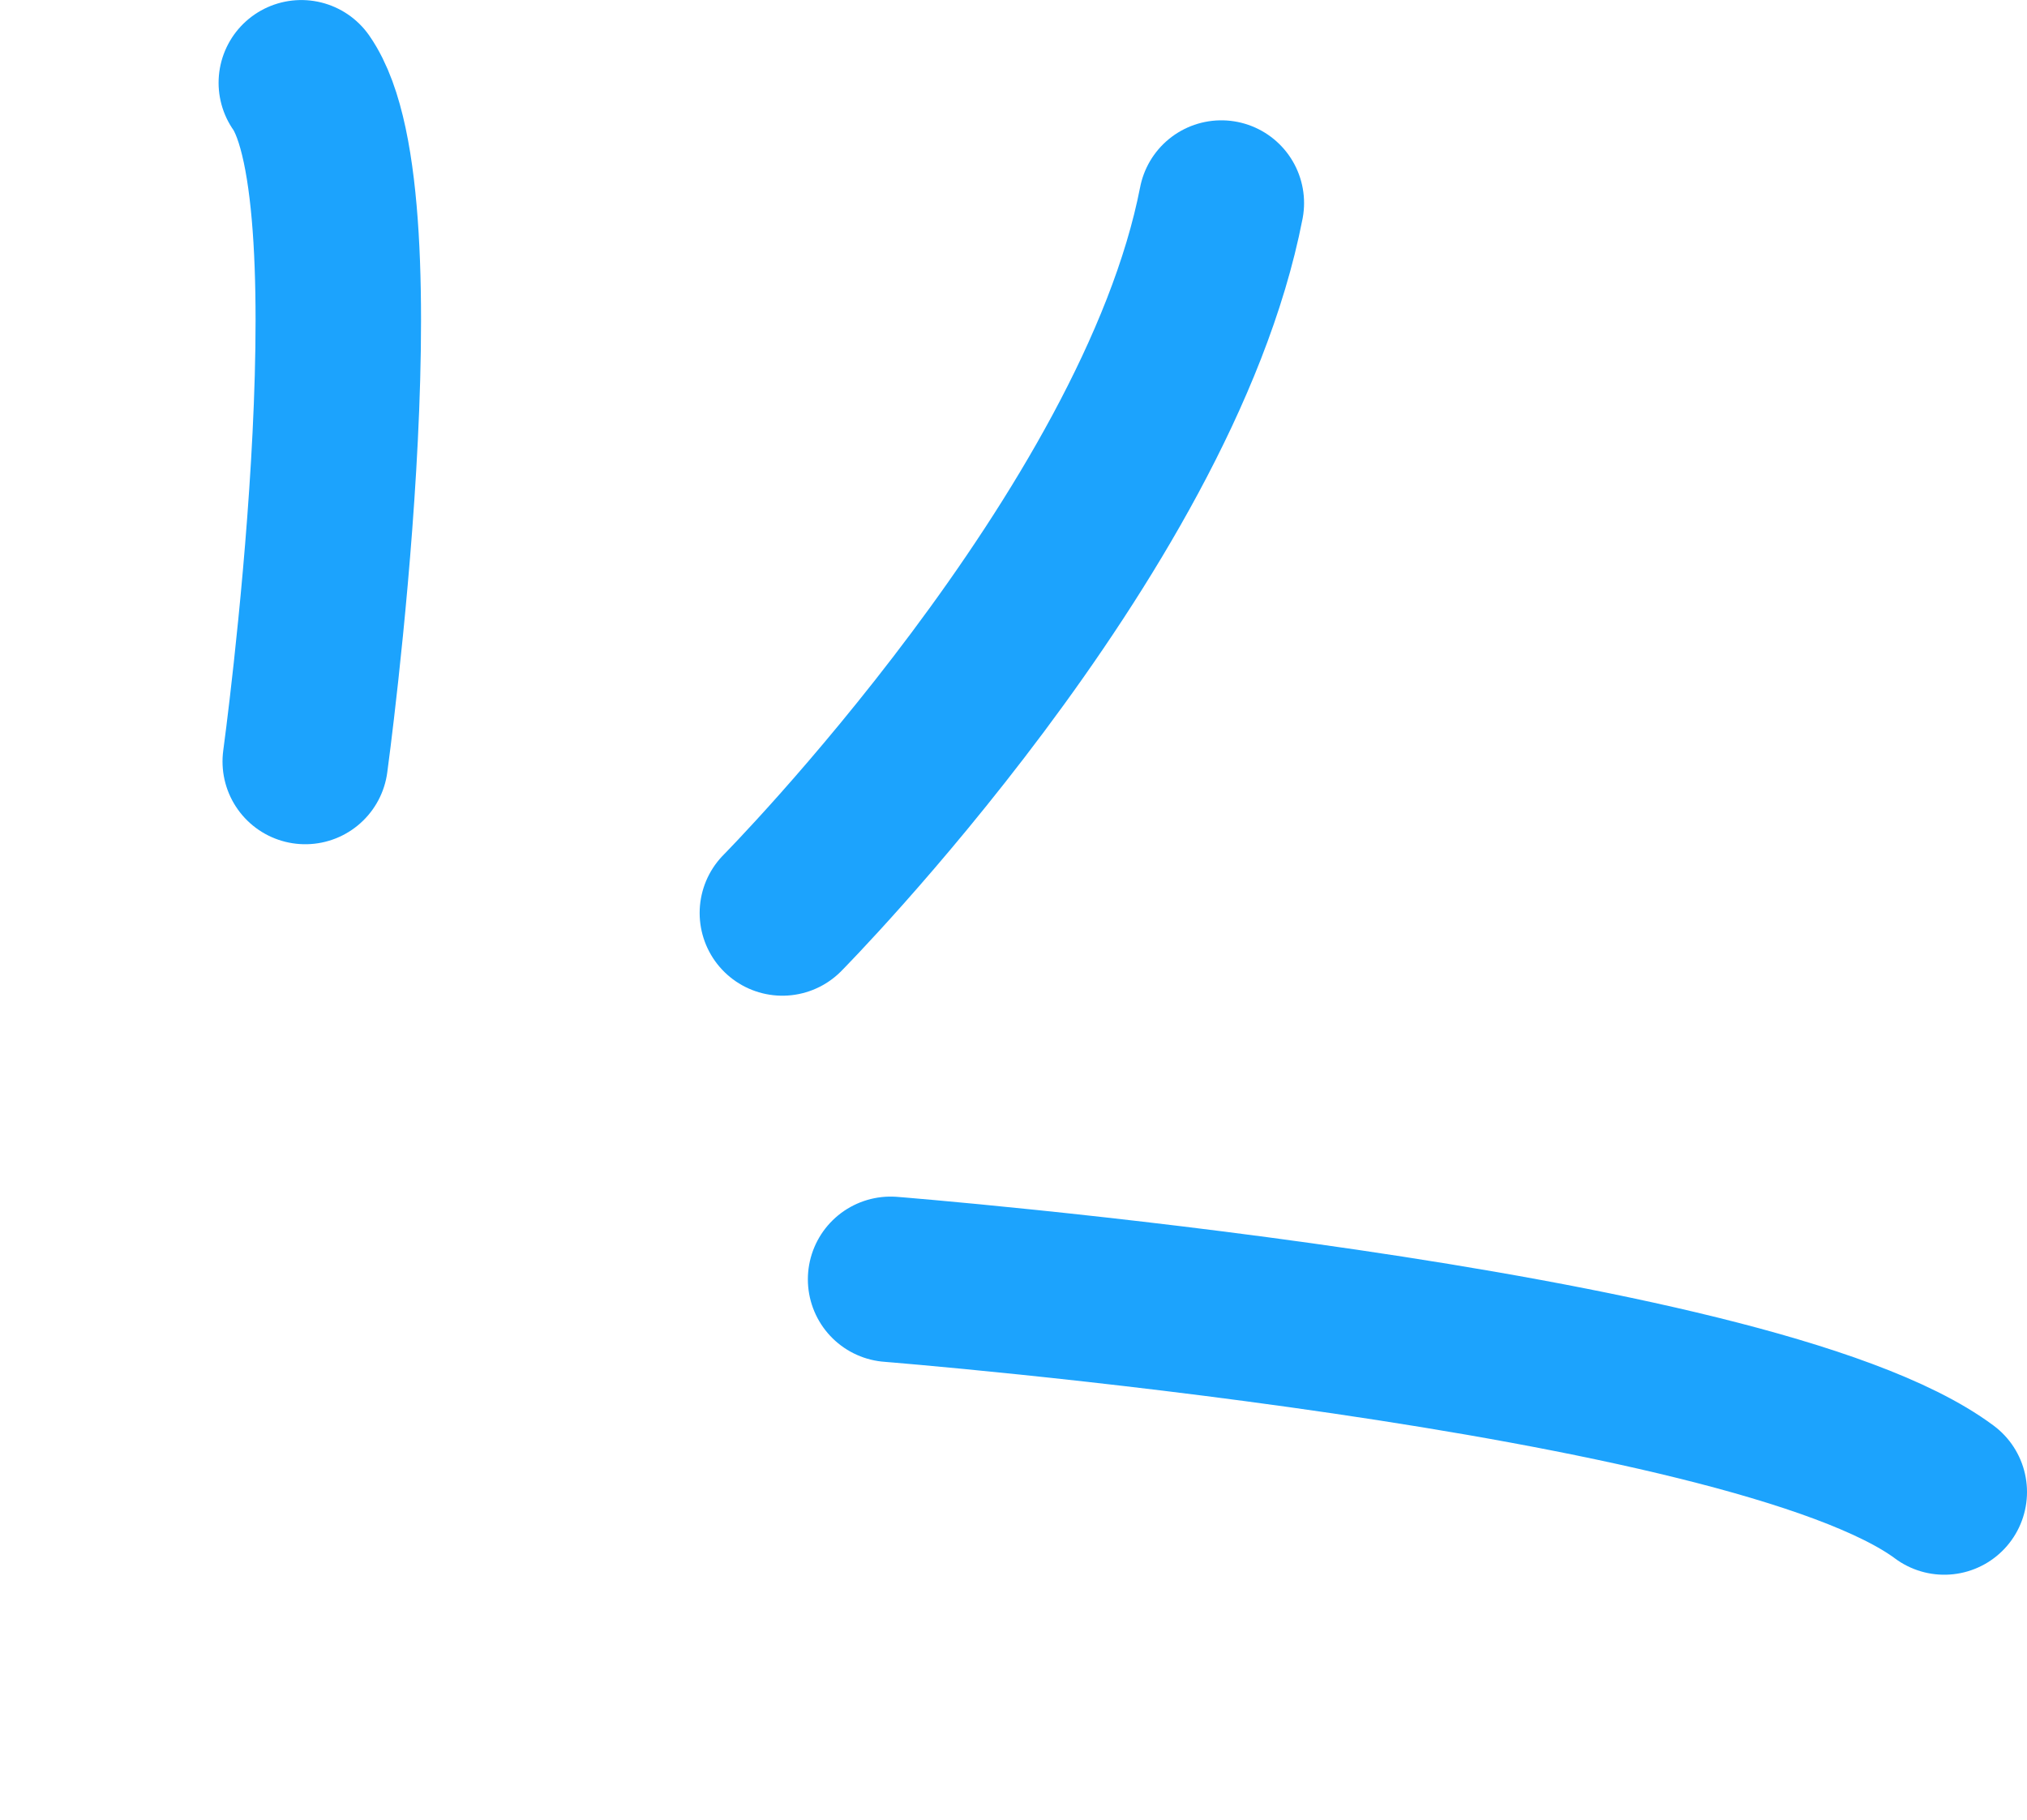 <svg width="49" height="44" viewBox="0 0 49 44" fill="none" xmlns="http://www.w3.org/2000/svg">
<path d="M18.913 22.073C18.913 22.073 27.964 12.924 29.524 4.909" stroke="#1CA3FD" stroke-width="4" stroke-linecap="round"/>
<path d="M21.529 30.93C21.529 30.93 42.319 32.584 47 36.072" stroke="#1CA3FD" stroke-width="4" stroke-linecap="round"/>
<path d="M7.379 18.411C7.379 18.411 9.239 4.81 7.284 2.001" stroke="#1CA3FD" stroke-width="4" stroke-linecap="round"/>
</svg>
